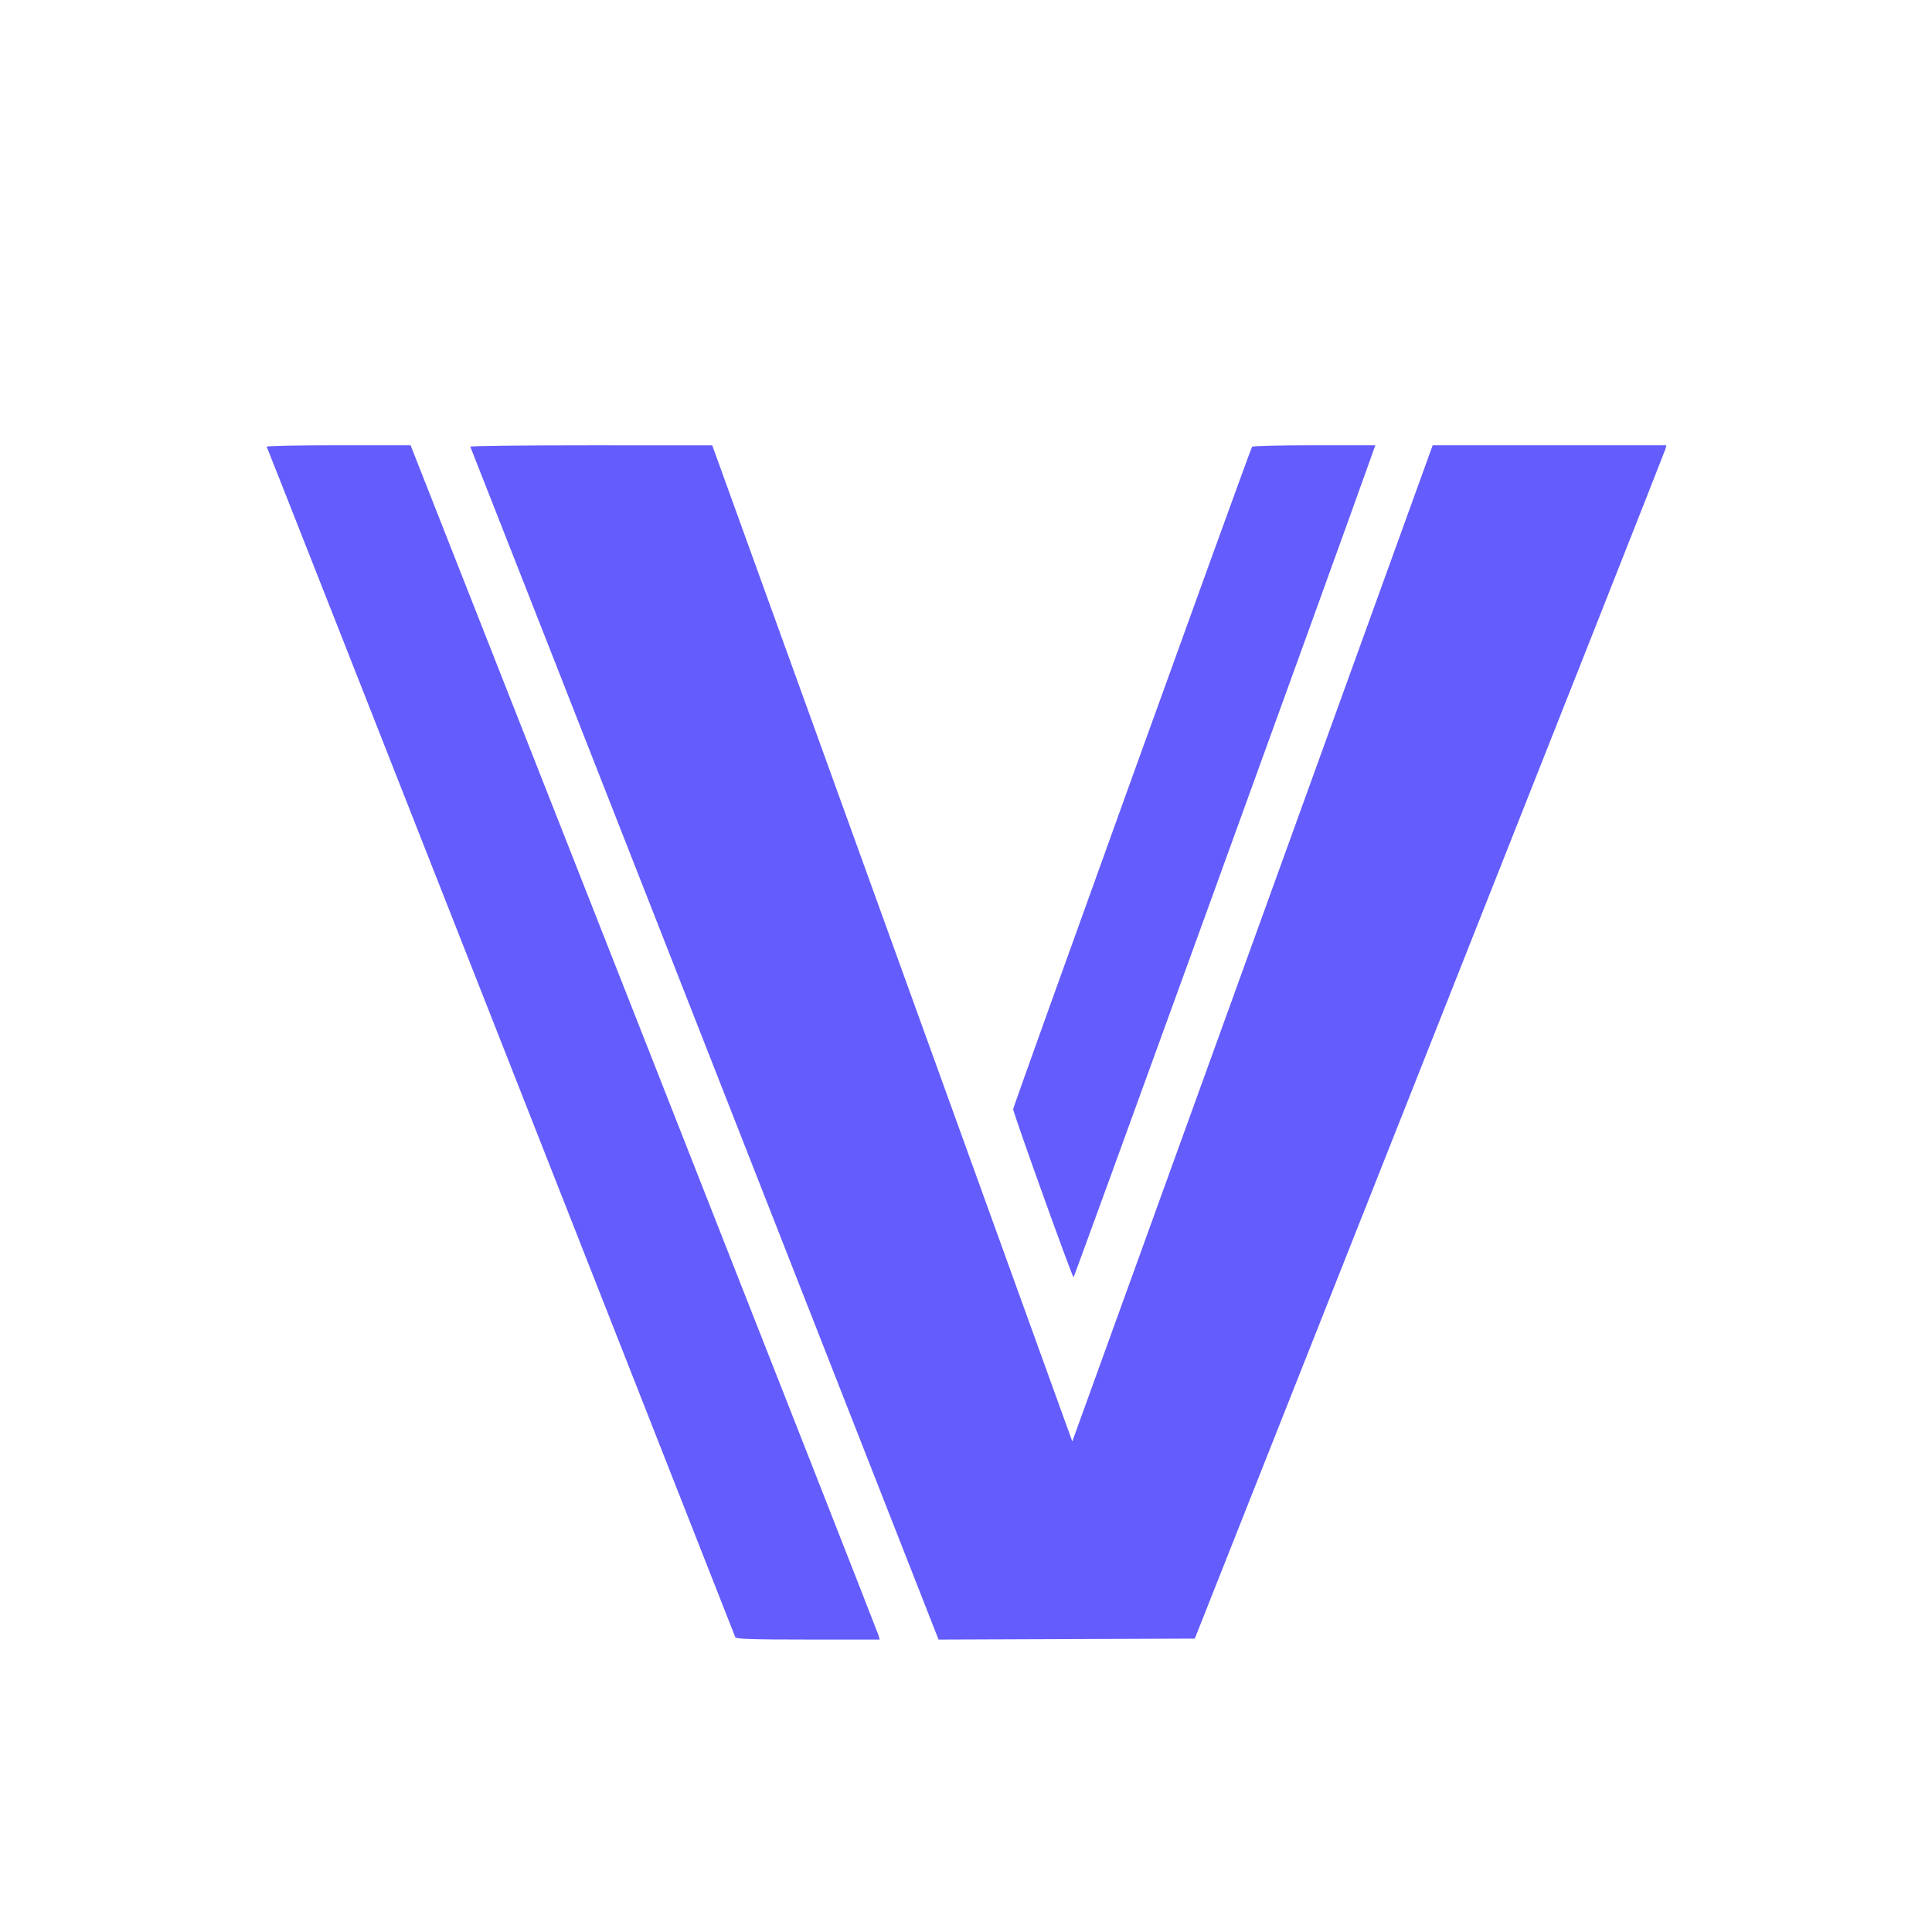 <svg id="svg" version="1.1" xmlns="http://www.w3.org/2000/svg" xmlns:xlink="http://www.w3.org/1999/xlink" width="400"
	height="400" viewBox="0, 0, 400,400">
	<title>versa-logo</title>
	<g id="svgg">
		<path id="path0"
			d="M55.216 92.485 C 55.317 92.648,77.144 148.063,103.721 215.629 C 130.298 283.195,152.129 338.696,152.235 338.965 C 152.384 339.344,155.760 339.453,167.275 339.453 L 182.122 339.453 181.901 338.606 C 181.779 338.141,159.928 282.506,133.343 214.974 L 85.007 92.188 70.019 92.188 C 61.776 92.188,55.115 92.321,55.216 92.485 M97.372 92.480 C 97.456 92.642,119.303 148.278,145.921 216.116 L 194.317 339.458 220.842 339.358 L 247.367 339.258 295.954 216.602 C 322.676 149.141,344.645 93.550,344.773 93.066 L 345.007 92.188 320.814 92.188 L 296.621 92.188 268.748 169.238 C 253.418 211.616,236.630 258.022,231.441 272.362 L 222.007 298.434 184.734 195.319 L 147.461 92.204 122.340 92.196 C 108.524 92.191,97.288 92.319,97.372 92.480 M259.227 92.501 C 258.743 93.284,209.765 229.077,209.764 229.639 C 209.763 230.403,221.986 264.436,222.266 264.446 C 222.410 264.451,276.434 115.557,283.669 95.215 L 284.746 92.188 272.083 92.188 C 265.119 92.188,259.334 92.328,259.227 92.501 "
			stroke="none" fill="#645cfc" fill-rule="evenodd"></path>
		<path id="path1" d="" stroke="none" fill="#685cfc" fill-rule="evenodd"></path>
		<path id="path2" d="" stroke="none" fill="#685cfc" fill-rule="evenodd"></path>
		<path id="path3" d="" stroke="none" fill="#685cfc" fill-rule="evenodd"></path>
		<path id="path4" d="" stroke="none" fill="#685cfc" fill-rule="evenodd"></path>
	</g>
</svg>